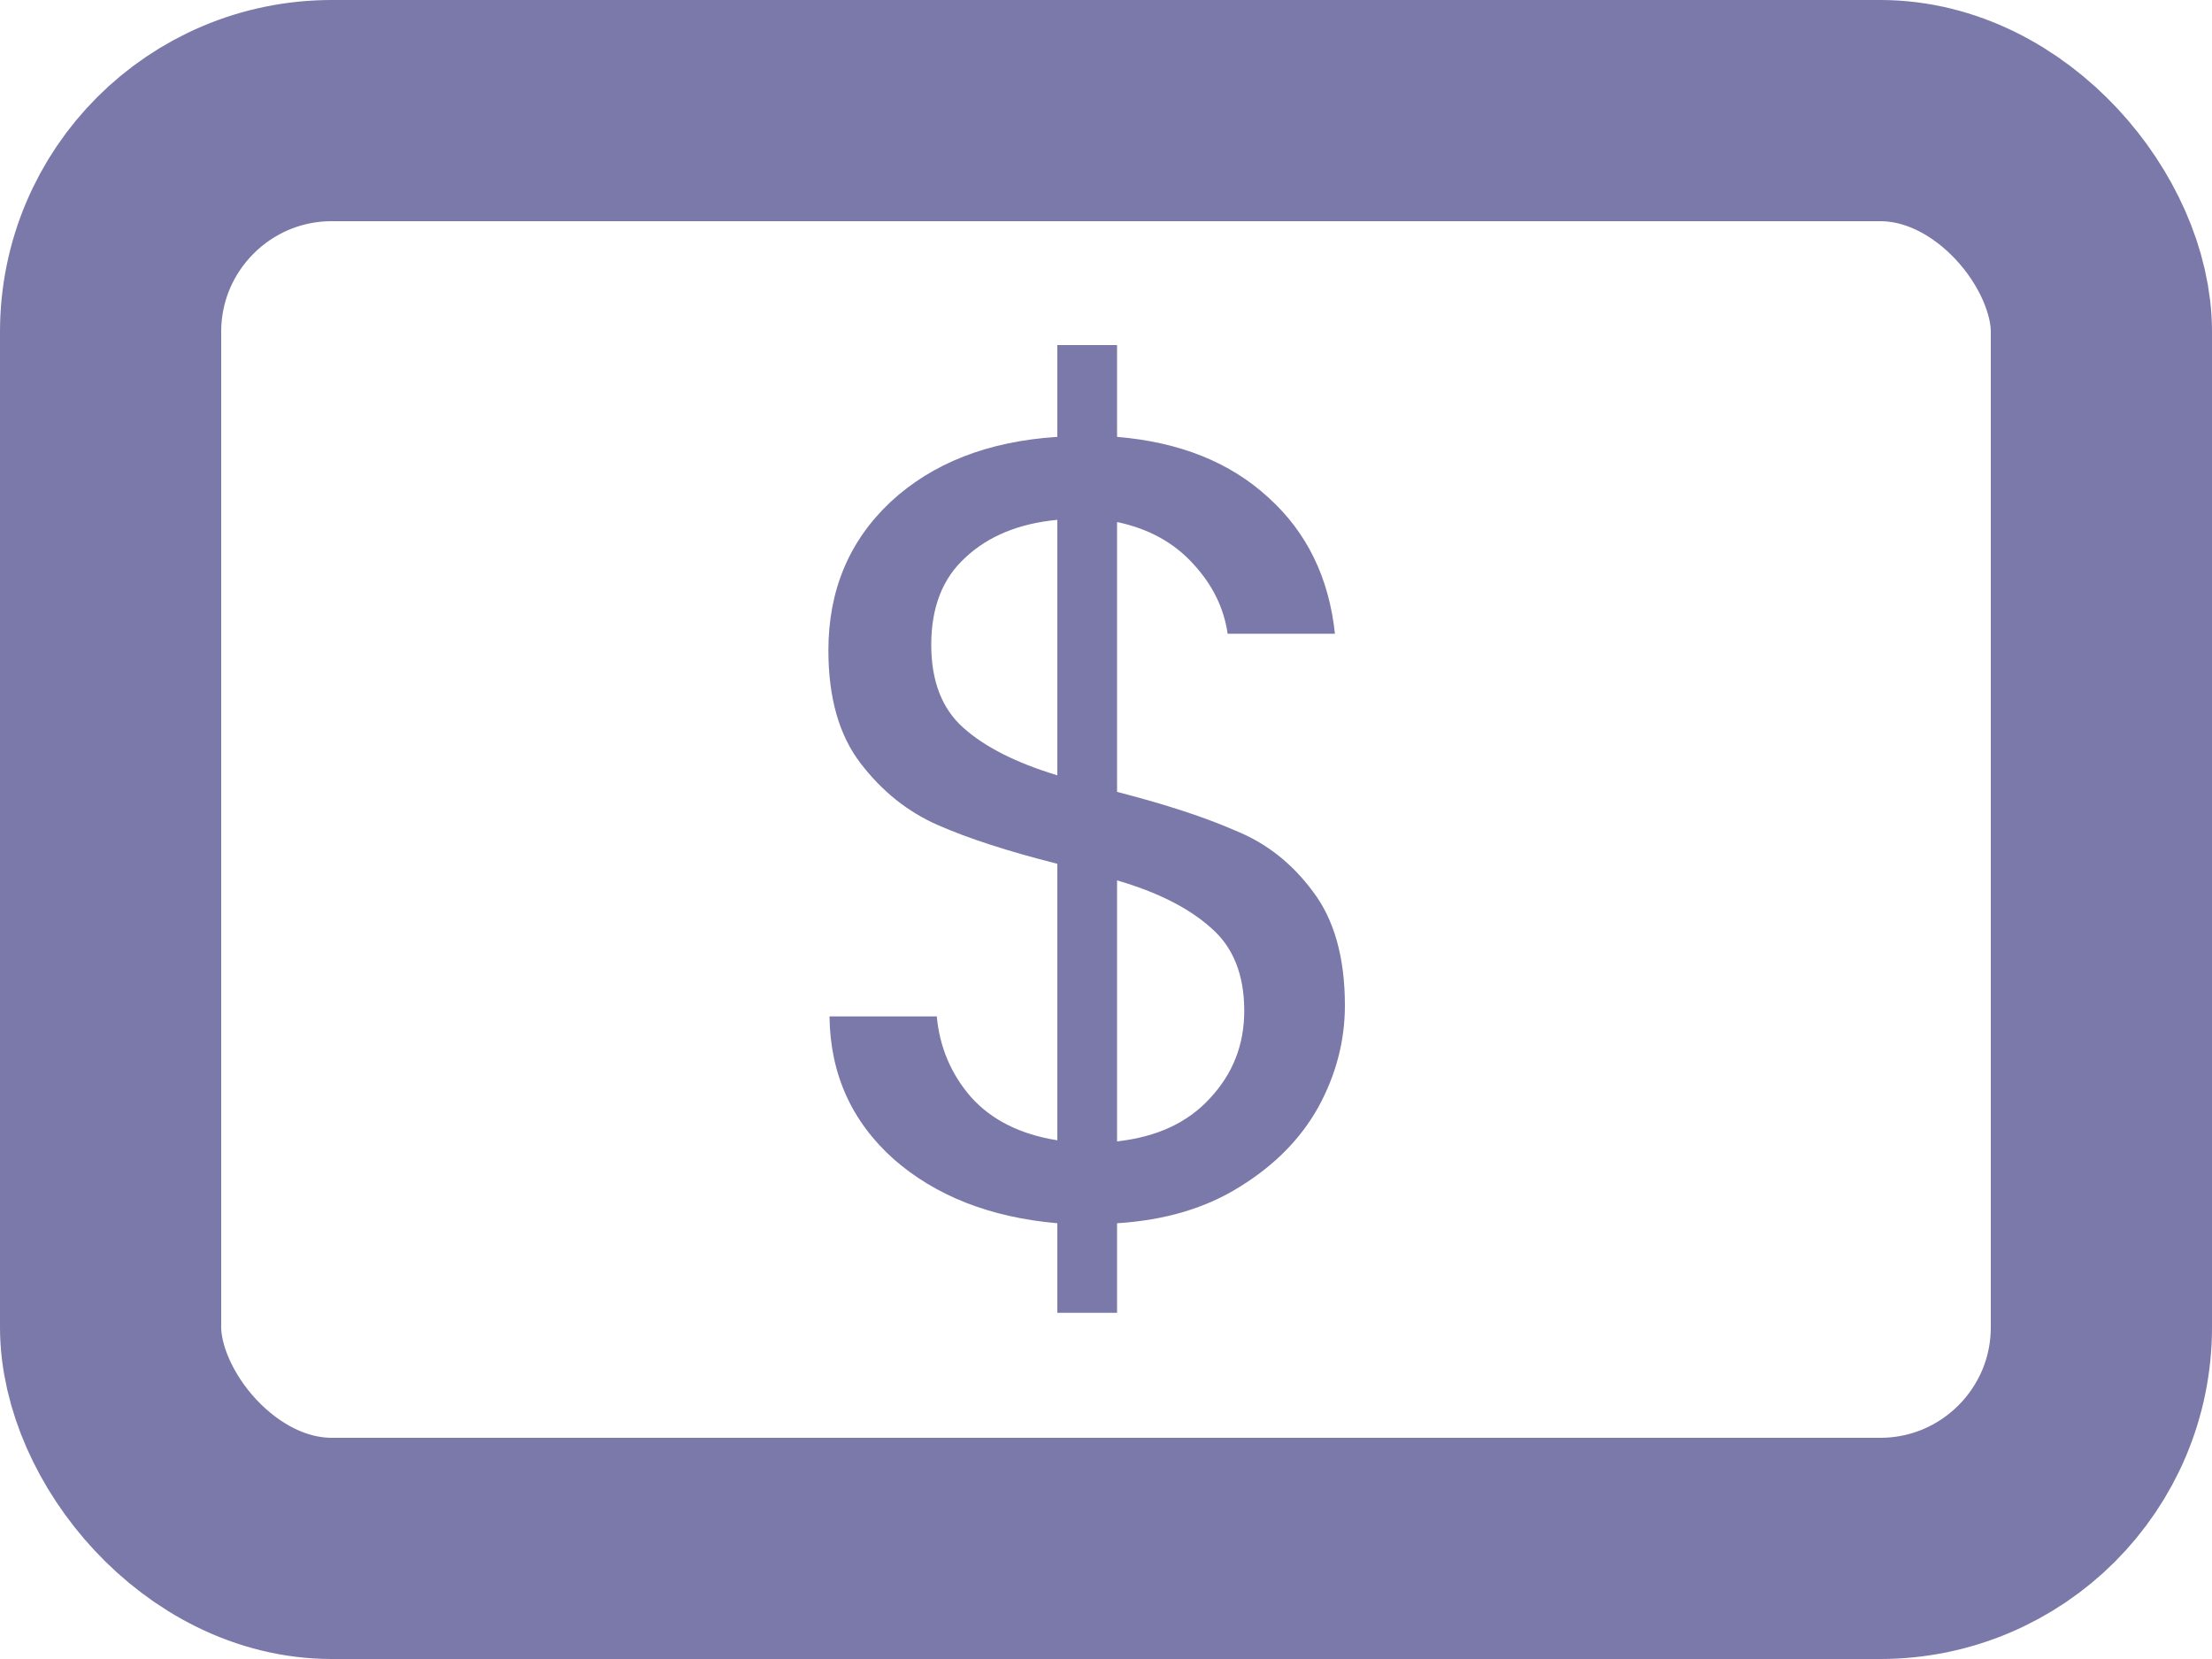 <svg width="20" height="15" viewBox="0 0 20 15" fill="none" xmlns="http://www.w3.org/2000/svg">
<path d="M12.16 9.09C12.16 9.41 12.08 9.717 11.92 10.01C11.76 10.297 11.523 10.537 11.21 10.73C10.903 10.923 10.533 11.033 10.1 11.06V11.87H9.56V11.06C8.953 11.007 8.46 10.813 8.08 10.48C7.7 10.14 7.506 9.71 7.5 9.19H8.47C8.496 9.47 8.6 9.713 8.78 9.92C8.966 10.127 9.226 10.257 9.56 10.31V7.81C9.113 7.697 8.753 7.58 8.48 7.46C8.206 7.34 7.973 7.153 7.78 6.9C7.586 6.647 7.49 6.307 7.49 5.88C7.49 5.34 7.676 4.893 8.05 4.54C8.43 4.187 8.933 3.99 9.56 3.95V3.12H10.1V3.95C10.666 3.997 11.123 4.18 11.47 4.5C11.816 4.813 12.016 5.223 12.07 5.73H11.1C11.066 5.497 10.963 5.287 10.79 5.1C10.616 4.907 10.386 4.78 10.1 4.72V7.16C10.54 7.273 10.896 7.39 11.17 7.51C11.45 7.623 11.683 7.807 11.87 8.06C12.063 8.313 12.16 8.657 12.16 9.09ZM8.42 5.83C8.42 6.157 8.516 6.407 8.71 6.58C8.903 6.753 9.186 6.897 9.56 7.01V4.7C9.213 4.733 8.936 4.847 8.73 5.04C8.523 5.227 8.42 5.49 8.42 5.83ZM10.1 10.32C10.46 10.28 10.74 10.15 10.94 9.93C11.146 9.71 11.25 9.447 11.25 9.14C11.25 8.813 11.15 8.563 10.95 8.39C10.75 8.21 10.466 8.067 10.1 7.96V10.32Z" fill="#7B78AA"/>
<rect x="1" y="1" width="18" height="13" rx="2" stroke="#7B78AA" stroke-width="2"/>
</svg>
